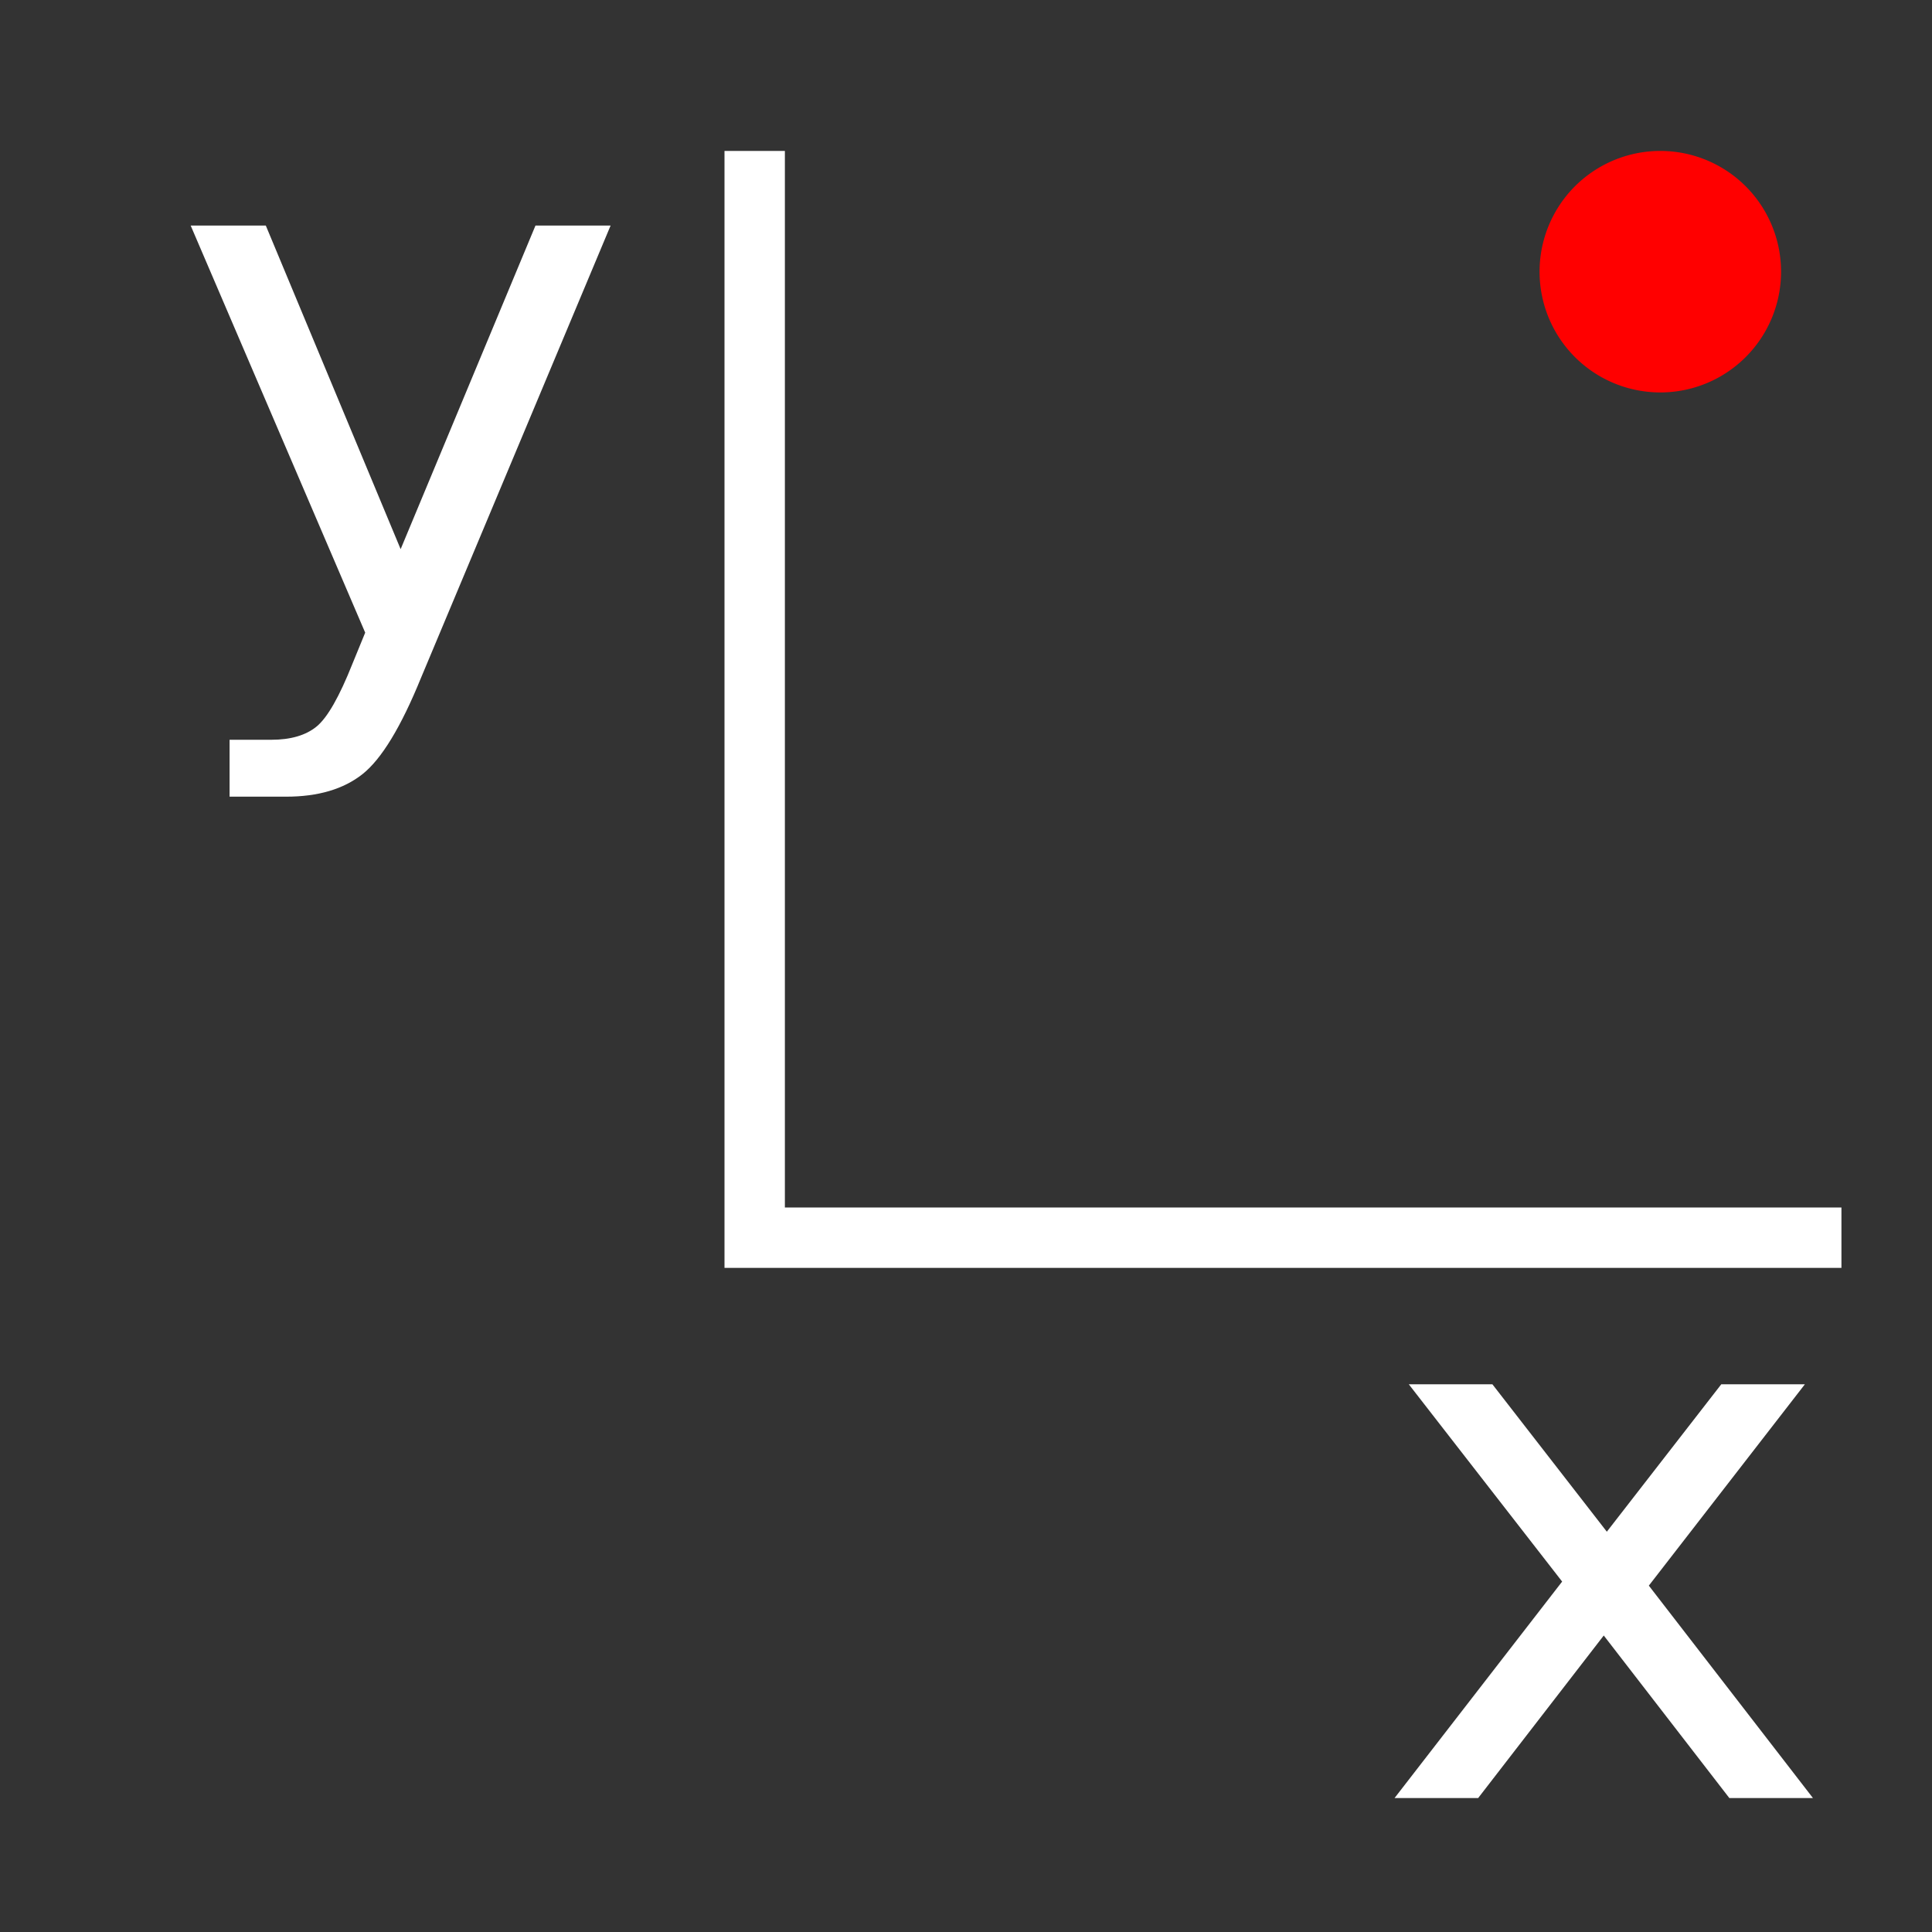 <svg xmlns="http://www.w3.org/2000/svg" viewBox="0 0 512 512"><rect x="0" y="0" width="512" height="512" fill="#333333" stroke="none"/><g transform="translate(0 492)"><path d="m16.5 4.5a1 1 0 1 1 -2 0 1 1 0 1 1 2 0" transform="matrix(32 0 0-32-56-276)" fill="#f00"/><path d="m488-164h-288v-288" fill="none" stroke="#fff" stroke-width="16"/><g transform="scale(1.021.979)" fill="#fff"><path d="m468.47-127.83l-40.5 54.5 42.6 57.5h-21.7l-32.6-44-32.6 44h-21.7l43.5-58.6-39.8-53.4h21.7l29.7 39.9 29.7-39.9h21.7"/><path d="m109.29-319.1c-5.2 13.333-10.267 22.03-15.2 26.1-4.933 4.067-11.533 6.1-19.8 6.1h-14.7v-15.4h10.8c5.067 0 9-1.2 11.8-3.6 2.8-2.4 5.9-8.07 9.3-17l3.3-8.4-45.3-110.2h19.5l35 87.6 35-87.6h19.5l-49.2 122.4"/></g></g></svg>